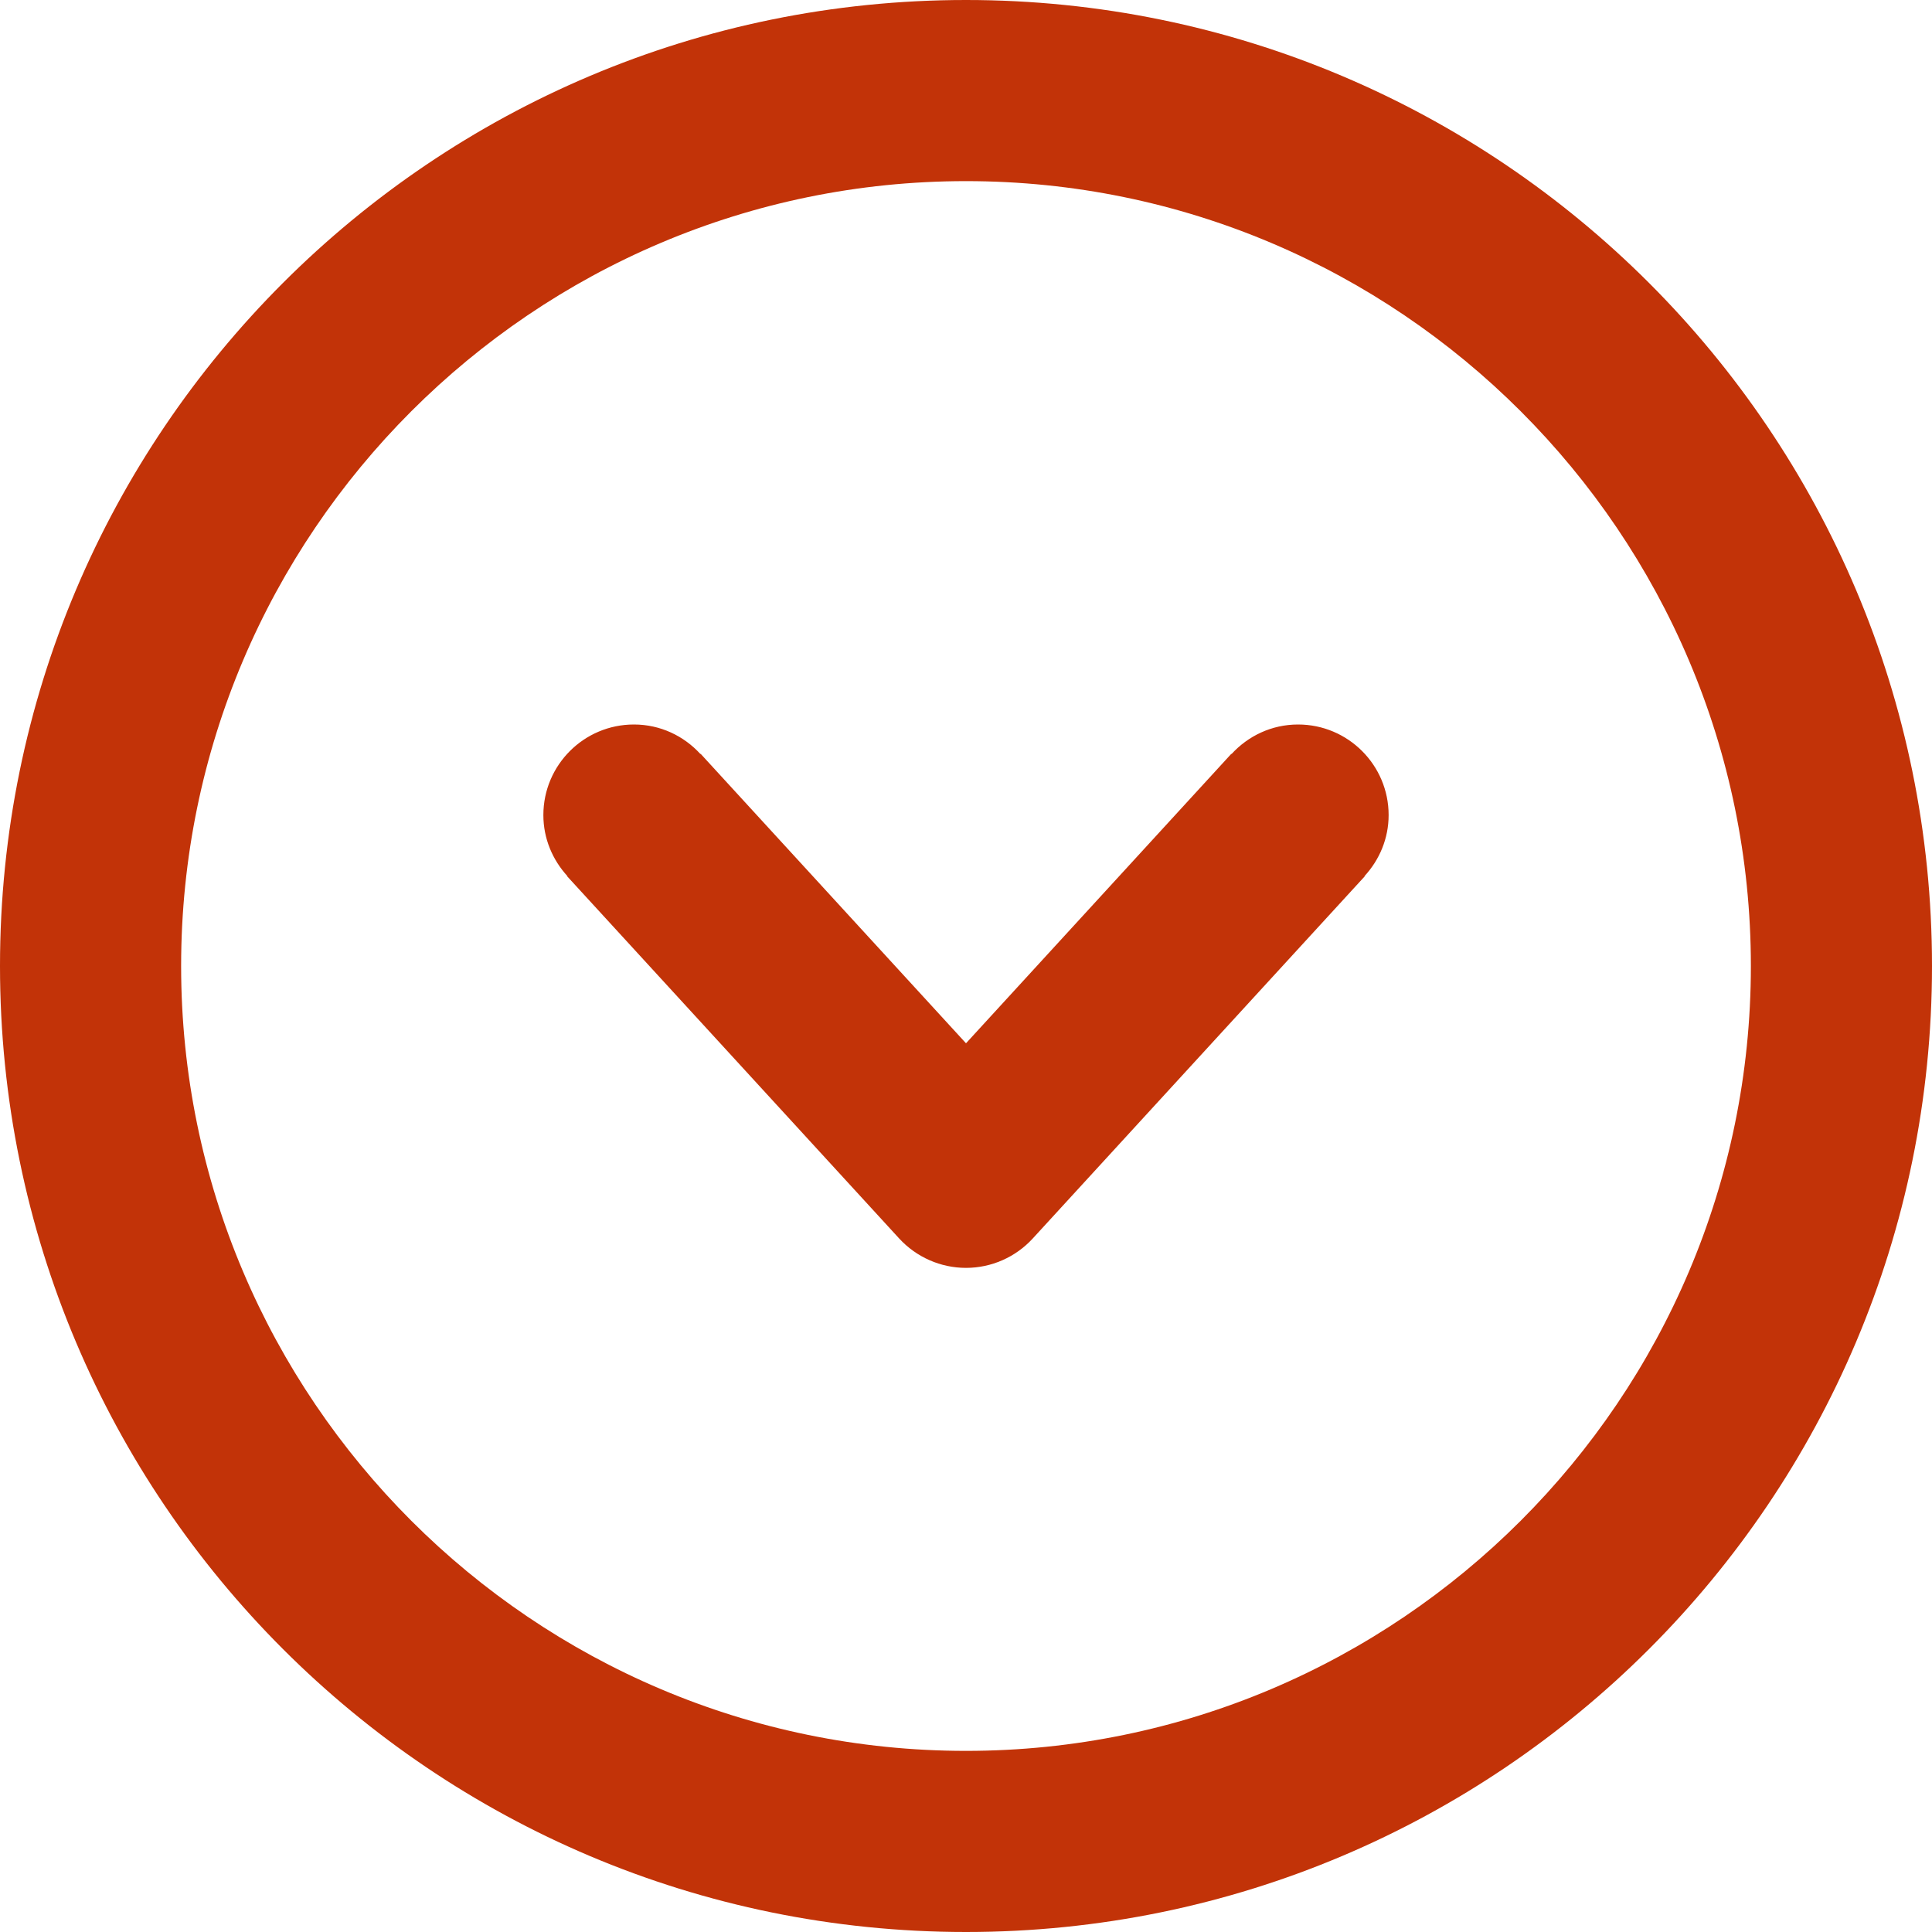 <?xml version="1.0" encoding="iso-8859-1"?>
<!-- Generator: Adobe Illustrator 16.0.0, SVG Export Plug-In . SVG Version: 6.00 Build 0)  -->
<!DOCTYPE svg PUBLIC "-//W3C//DTD SVG 1.1//EN" "http://www.w3.org/Graphics/SVG/1.1/DTD/svg11.dtd">
<svg xmlns="http://www.w3.org/2000/svg" xmlns:xlink="http://www.w3.org/1999/xlink" version="1.1" id="Capa_1" x="0px" y="0px" width="512px" height="512px" viewBox="0 0 612 612" style="enable-background:new 0 0 612 612;" xml:space="preserve">
<g>
	<g id="Down">
		<g>
			<path d="M306,0C137.012,0,0,137.012,0,306s137.012,306,306,306s306-137.012,306-306S474.988,0,306,0z M306,554.625     C168.912,554.625,57.375,443.088,57.375,306S168.912,57.375,306,57.375S554.625,168.912,554.625,306S443.088,554.625,306,554.625     z M411.188,229.5c-8.377,0-15.836,3.634-21.076,9.352l-0.076-0.057L306,330.48l-84.054-91.686l-0.077,0.057     c-5.221-5.718-12.68-9.352-21.057-9.352c-15.835,0-28.688,12.852-28.688,28.688c0,7.478,2.926,14.21,7.612,19.335l-0.077,0.057     l105.188,114.75c5.451,5.91,13.101,9.295,21.152,9.295s15.701-3.385,21.133-9.295L432.32,277.58l-0.076-0.057     c4.705-5.125,7.631-11.857,7.631-19.335C439.875,242.352,427.023,229.5,411.188,229.5z" fill="#c23308"/>
		</g>
	</g>
</g>
<g>
</g>
<g>
</g>
<g>
</g>
<g>
</g>
<g>
</g>
<g>
</g>
<g>
</g>
<g>
</g>
<g>
</g>
<g>
</g>
<g>
</g>
<g>
</g>
<g>
</g>
<g>
</g>
<g>
</g>
</svg>
